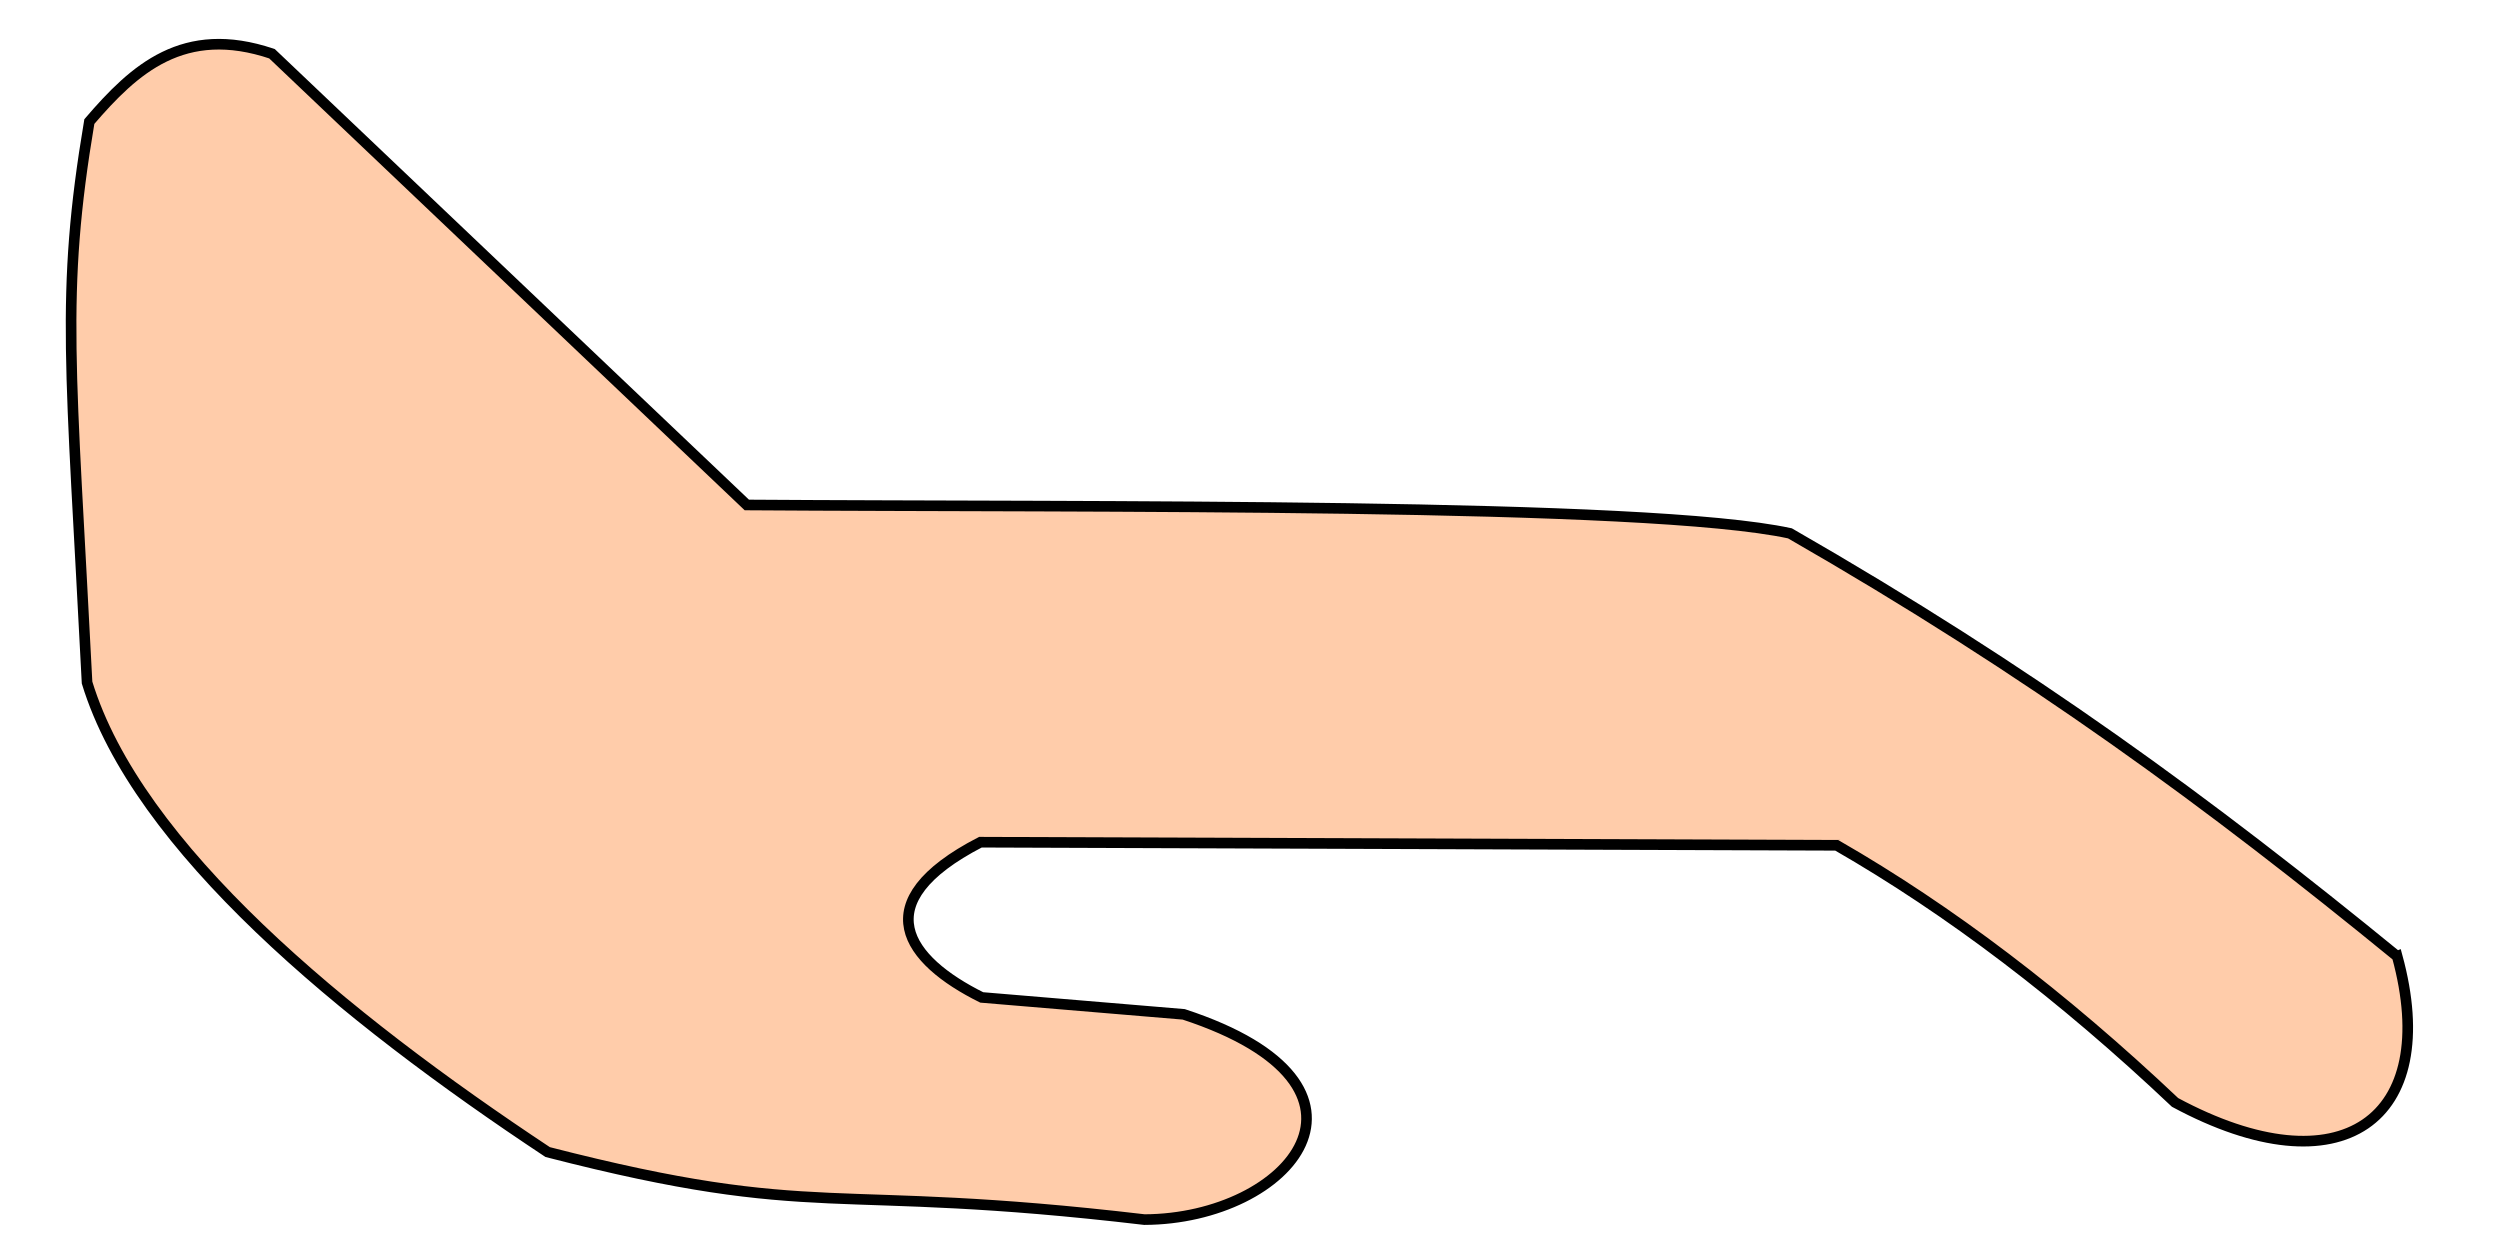 <?xml version="1.0" encoding="UTF-8" standalone="no"?>
<!-- Created with Inkscape (http://www.inkscape.org/) -->

<svg
   xmlns:dc="http://purl.org/dc/elements/1.1/"
   xmlns:cc="http://creativecommons.org/ns#"
   xmlns:rdf="http://www.w3.org/1999/02/22-rdf-syntax-ns#"
   xmlns:svg="http://www.w3.org/2000/svg"
   xmlns="http://www.w3.org/2000/svg"
   xmlns:sodipodi="http://sodipodi.sourceforge.net/DTD/sodipodi-0.dtd"
   xmlns:inkscape="http://www.inkscape.org/namespaces/inkscape"
   width="100"
   height="50"
   viewBox="0 0 100 50"
   version="1.1"
   id="svg2004"
   inkscape:version="0.92.4 (5da689c313, 2019-01-14)"
   sodipodi:docname="hand final.svg">
  <defs
     id="defs1998" />
  <sodipodi:namedview
     id="base"
     pagecolor="#ffffff"
     bordercolor="#666666"
     borderopacity="1.0"
     inkscape:pageopacity="0.0"
     inkscape:pageshadow="2"
     inkscape:zoom="1.979899"
     inkscape:cx="100.69727"
     inkscape:cy="75.348304"
     inkscape:document-units="mm"
     inkscape:current-layer="layer1"
     showgrid="false"
     inkscape:window-width="1366"
     inkscape:window-height="705"
     inkscape:window-x="-8"
     inkscape:window-y="-8"
     inkscape:window-maximized="1"
     units="px" />
  <g
     inkscape:label="Layer 1"
     inkscape:groupmode="layer"
     id="layer1"
     transform="translate(0,-247)">
    <path
       style="fill:#ffccaa;stroke:#000000;stroke-width:0.425px;stroke-linecap:butt;stroke-linejoin:miter;stroke-opacity:1"
       d="m 95.885,285.251 c -7.52,-6.142 -14.63,-11.371 -24.287,-16.917 -5.71,-1.238 -27.713,-1.036 -41.725,-1.135 L 10.879,249.149 c -3.538,-1.191 -5.502,0.611 -7.306,2.714 -1.168,6.951 -0.732,9.786 -0.091,22.439 2.014,6.597 10.225,13.351 18.425,18.781 10.909,2.805 11.15,1.203 23.87,2.701 5.818,-0.022 10.345,-5.333 1.572,-8.21 l -8.08,-0.677 c -2.989,-1.483 -4.718,-3.798 -0.053,-6.209 l 34.252,0.124 c 4.511,2.594 9.023,6.017 13.534,10.285 6.652,3.581 10.666,0.679 8.885,-5.847 z"
       id="path2626"
       inkscape:connector-curvature="0"
       sodipodi:nodetypes="ccccccccccccccc" />
  </g>
</svg>
